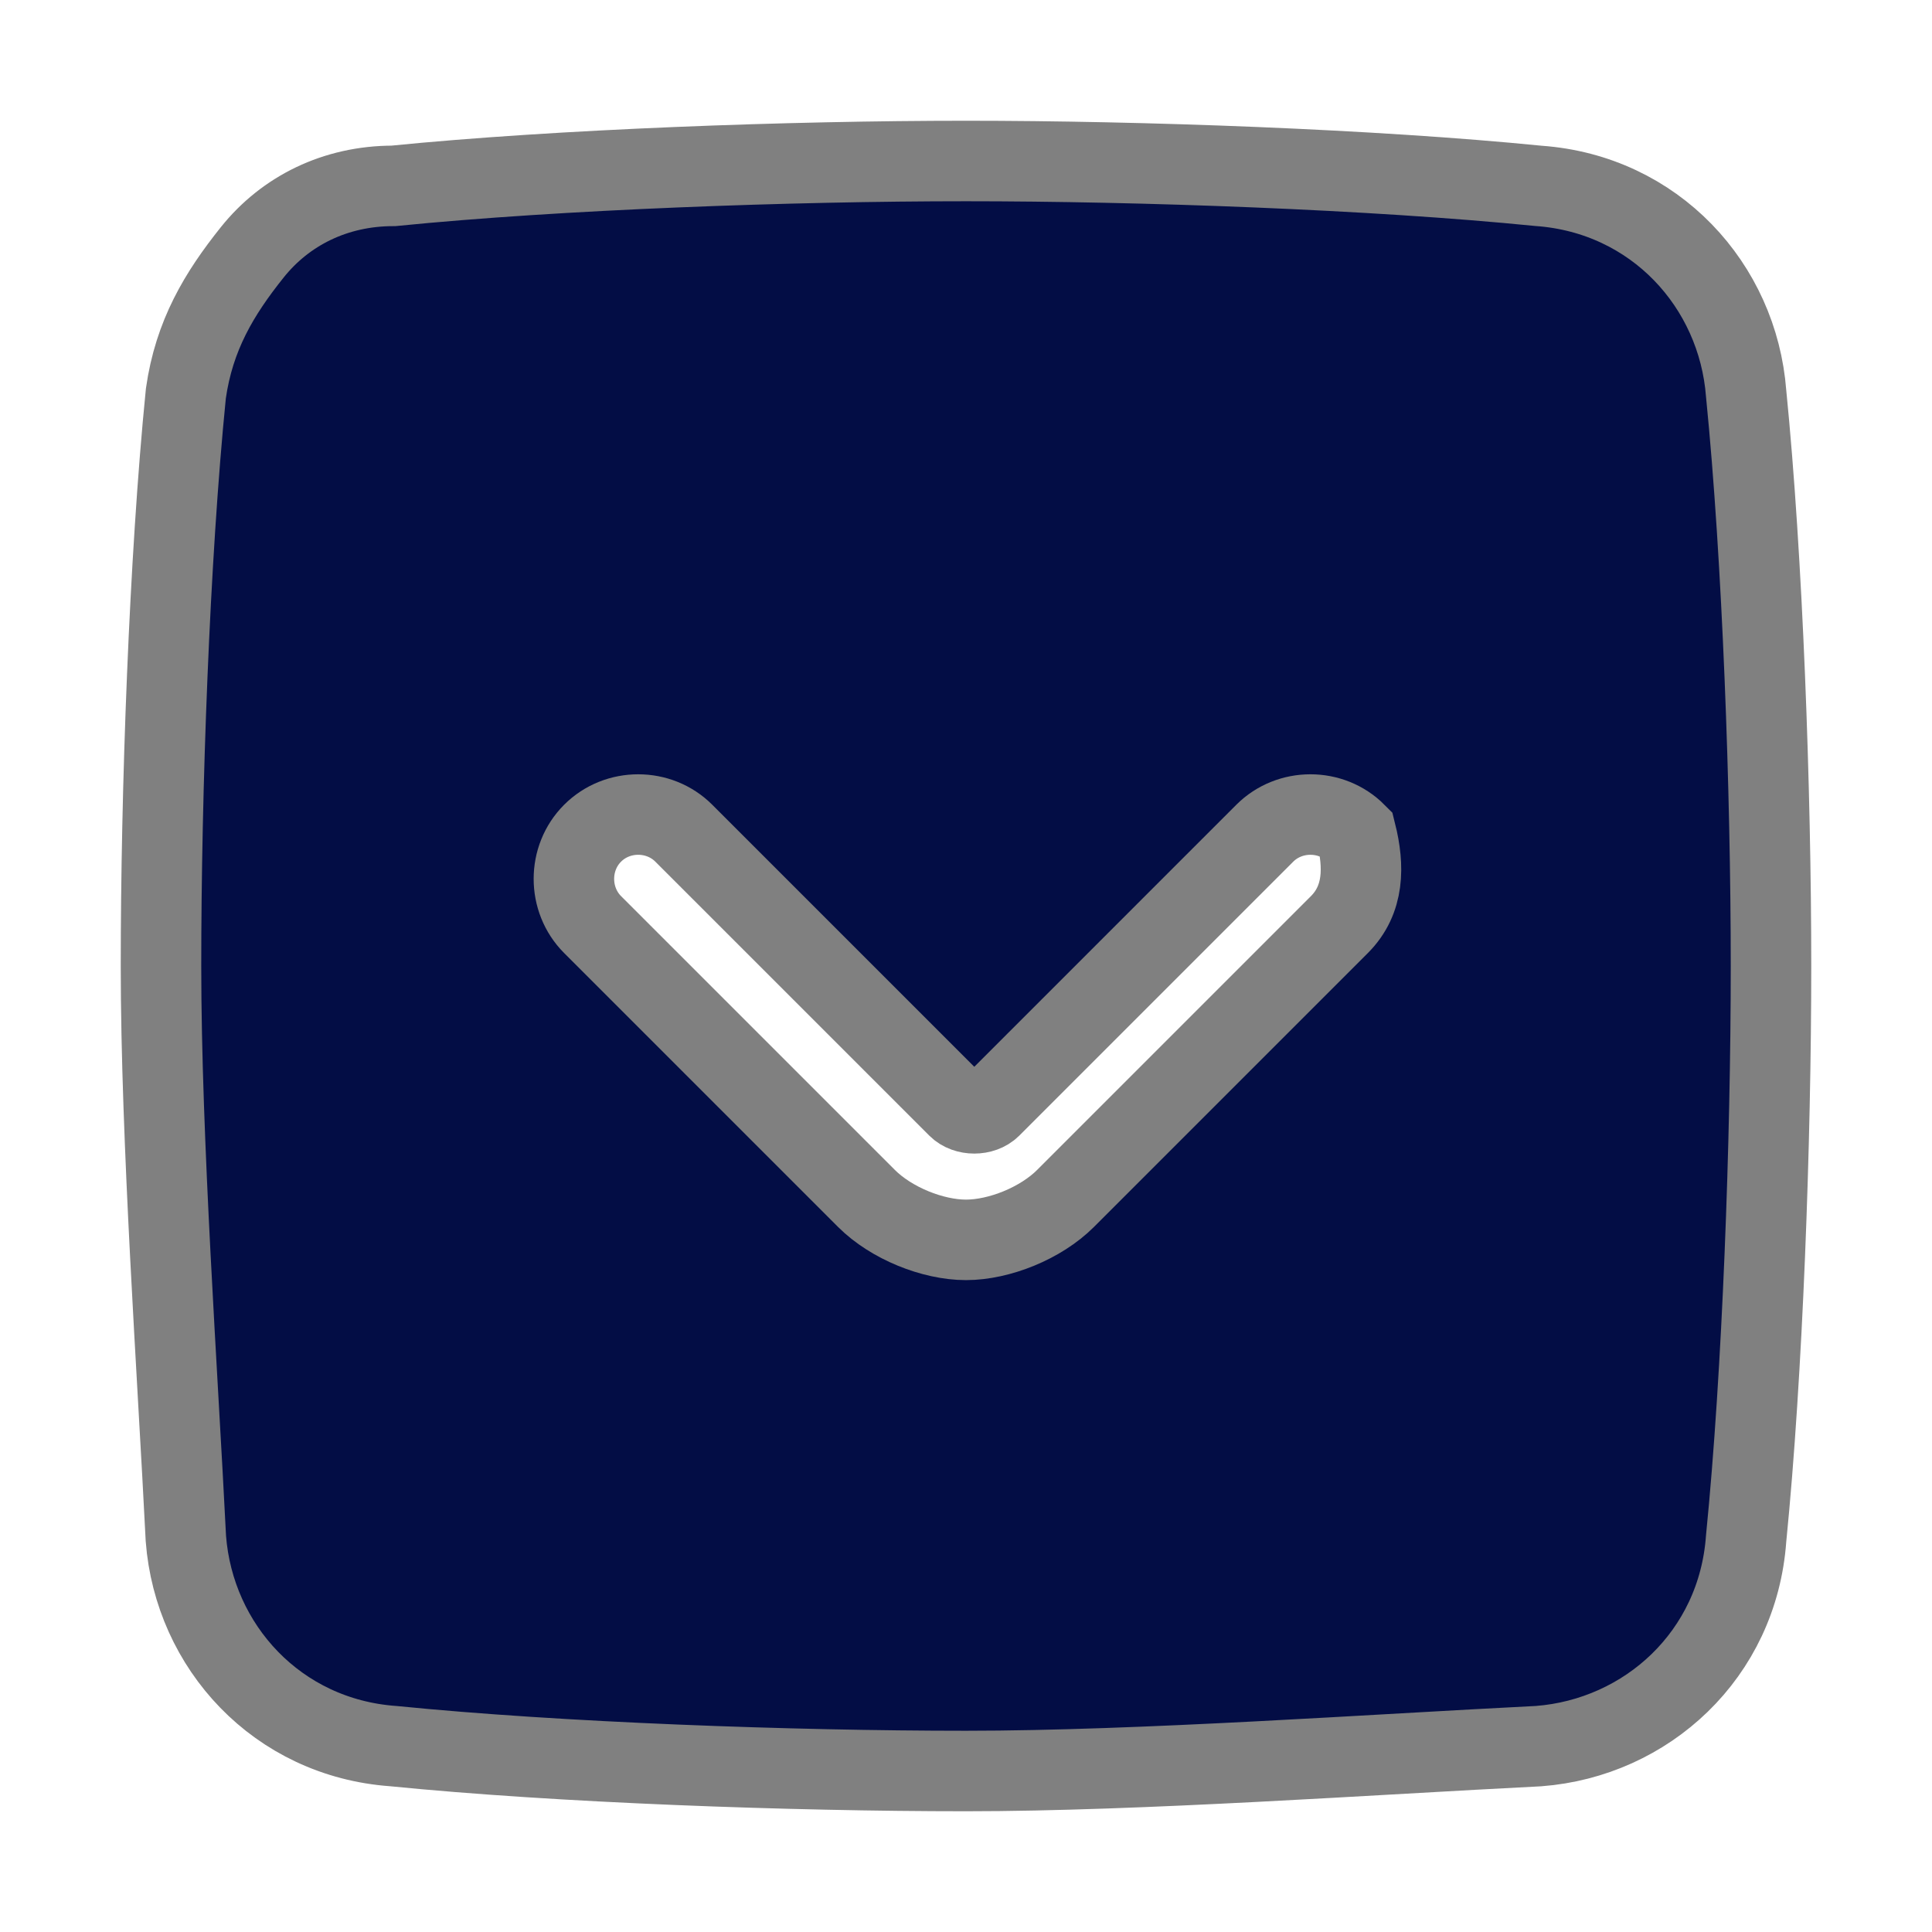 <svg stroke="gray" width="24px" height="24px" viewBox="0 0 24 24" fill="none" xmlns="http://www.w3.org/2000/svg">
<path d="M21.691 4.887C21.588 3.546 20.557 2.412 19.113 2.309C17.052 2.103 14.165 2 12 2C9.835 2 6.948 2.103 4.887 2.309C4.165 2.309 3.546 2.619 3.134 3.134C2.722 3.649 2.412 4.165 2.309 4.887C2.103 6.948 2 9.835 2 12C2 14.165 2.206 17.052 2.309 19.113C2.412 20.454 3.443 21.588 4.887 21.691C6.948 21.897 9.835 22 12 22C14.165 22 17.052 21.794 19.113 21.691C20.454 21.588 21.588 20.557 21.691 19.113C21.897 17.052 22 14.165 22 12C22 9.835 21.897 6.948 21.691 4.887ZM16.639 11.485L13.237 14.887C12.928 15.196 12.412 15.402 12 15.402C11.588 15.402 11.072 15.196 10.763 14.887L7.361 11.485C7.052 11.175 7.052 10.66 7.361 10.351C7.67 10.041 8.186 10.041 8.495 10.351L11.897 13.753C12 13.856 12.206 13.856 12.309 13.753L15.711 10.351C16.021 10.041 16.536 10.041 16.845 10.351C16.948 10.763 16.948 11.175 16.639 11.485Z" fill="#030D45"/>
</svg>
